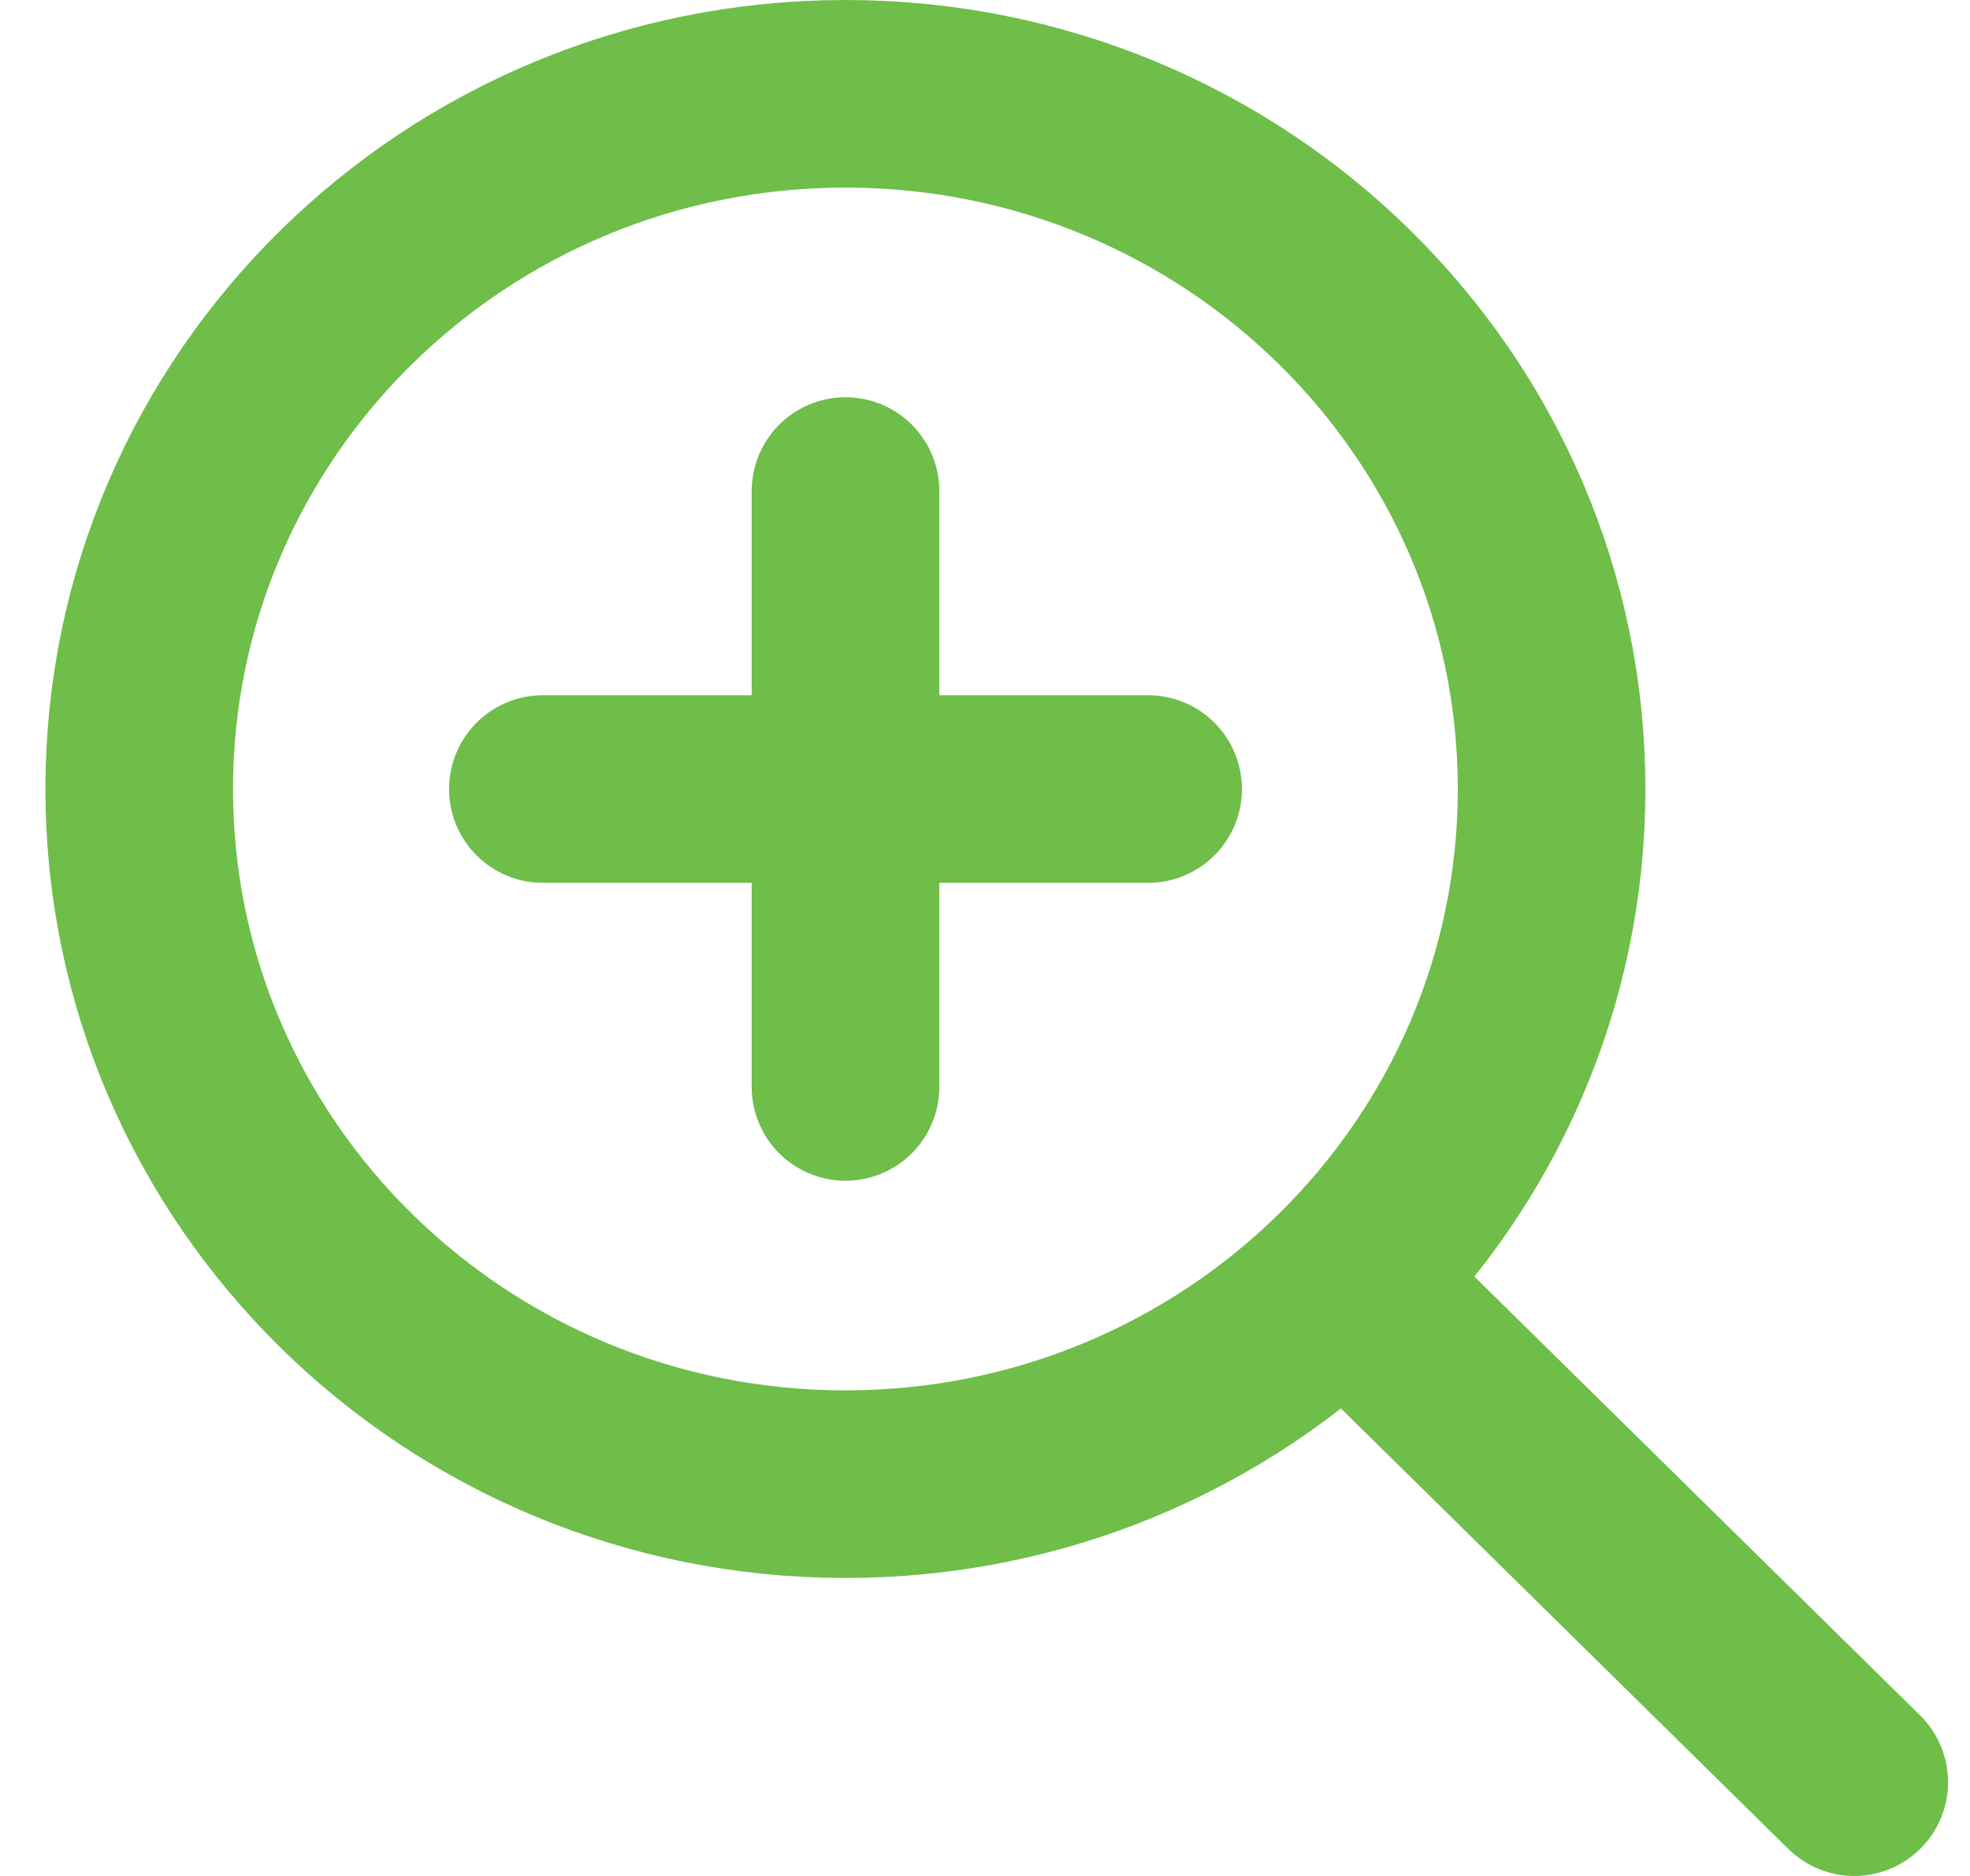 <svg width="21" height="20" viewBox="0 0 21 20" fill="none" xmlns="http://www.w3.org/2000/svg">
<path d="M5.787 8.412L12.239 8.412" stroke="#6EBE49" stroke-width="2" stroke-linecap="round" stroke-linejoin="round"/>
<path d="M9.013 5.235L9.013 11.588" stroke="#6EBE49" stroke-width="2" stroke-linecap="round" stroke-linejoin="round"/>
<path d="M9.012 15.823C13.169 15.823 16.54 12.505 16.54 8.412C16.54 4.318 13.169 1 9.012 1C4.855 1 1.484 4.318 1.484 8.412C1.484 12.505 4.855 15.823 9.012 15.823Z" stroke="#6EBE49" stroke-width="2" stroke-linecap="round" stroke-linejoin="round"/>
<path d="M19.766 19L14.389 13.706" stroke="#6EBE49" stroke-width="2" stroke-linecap="round" stroke-linejoin="round"/>
</svg>
